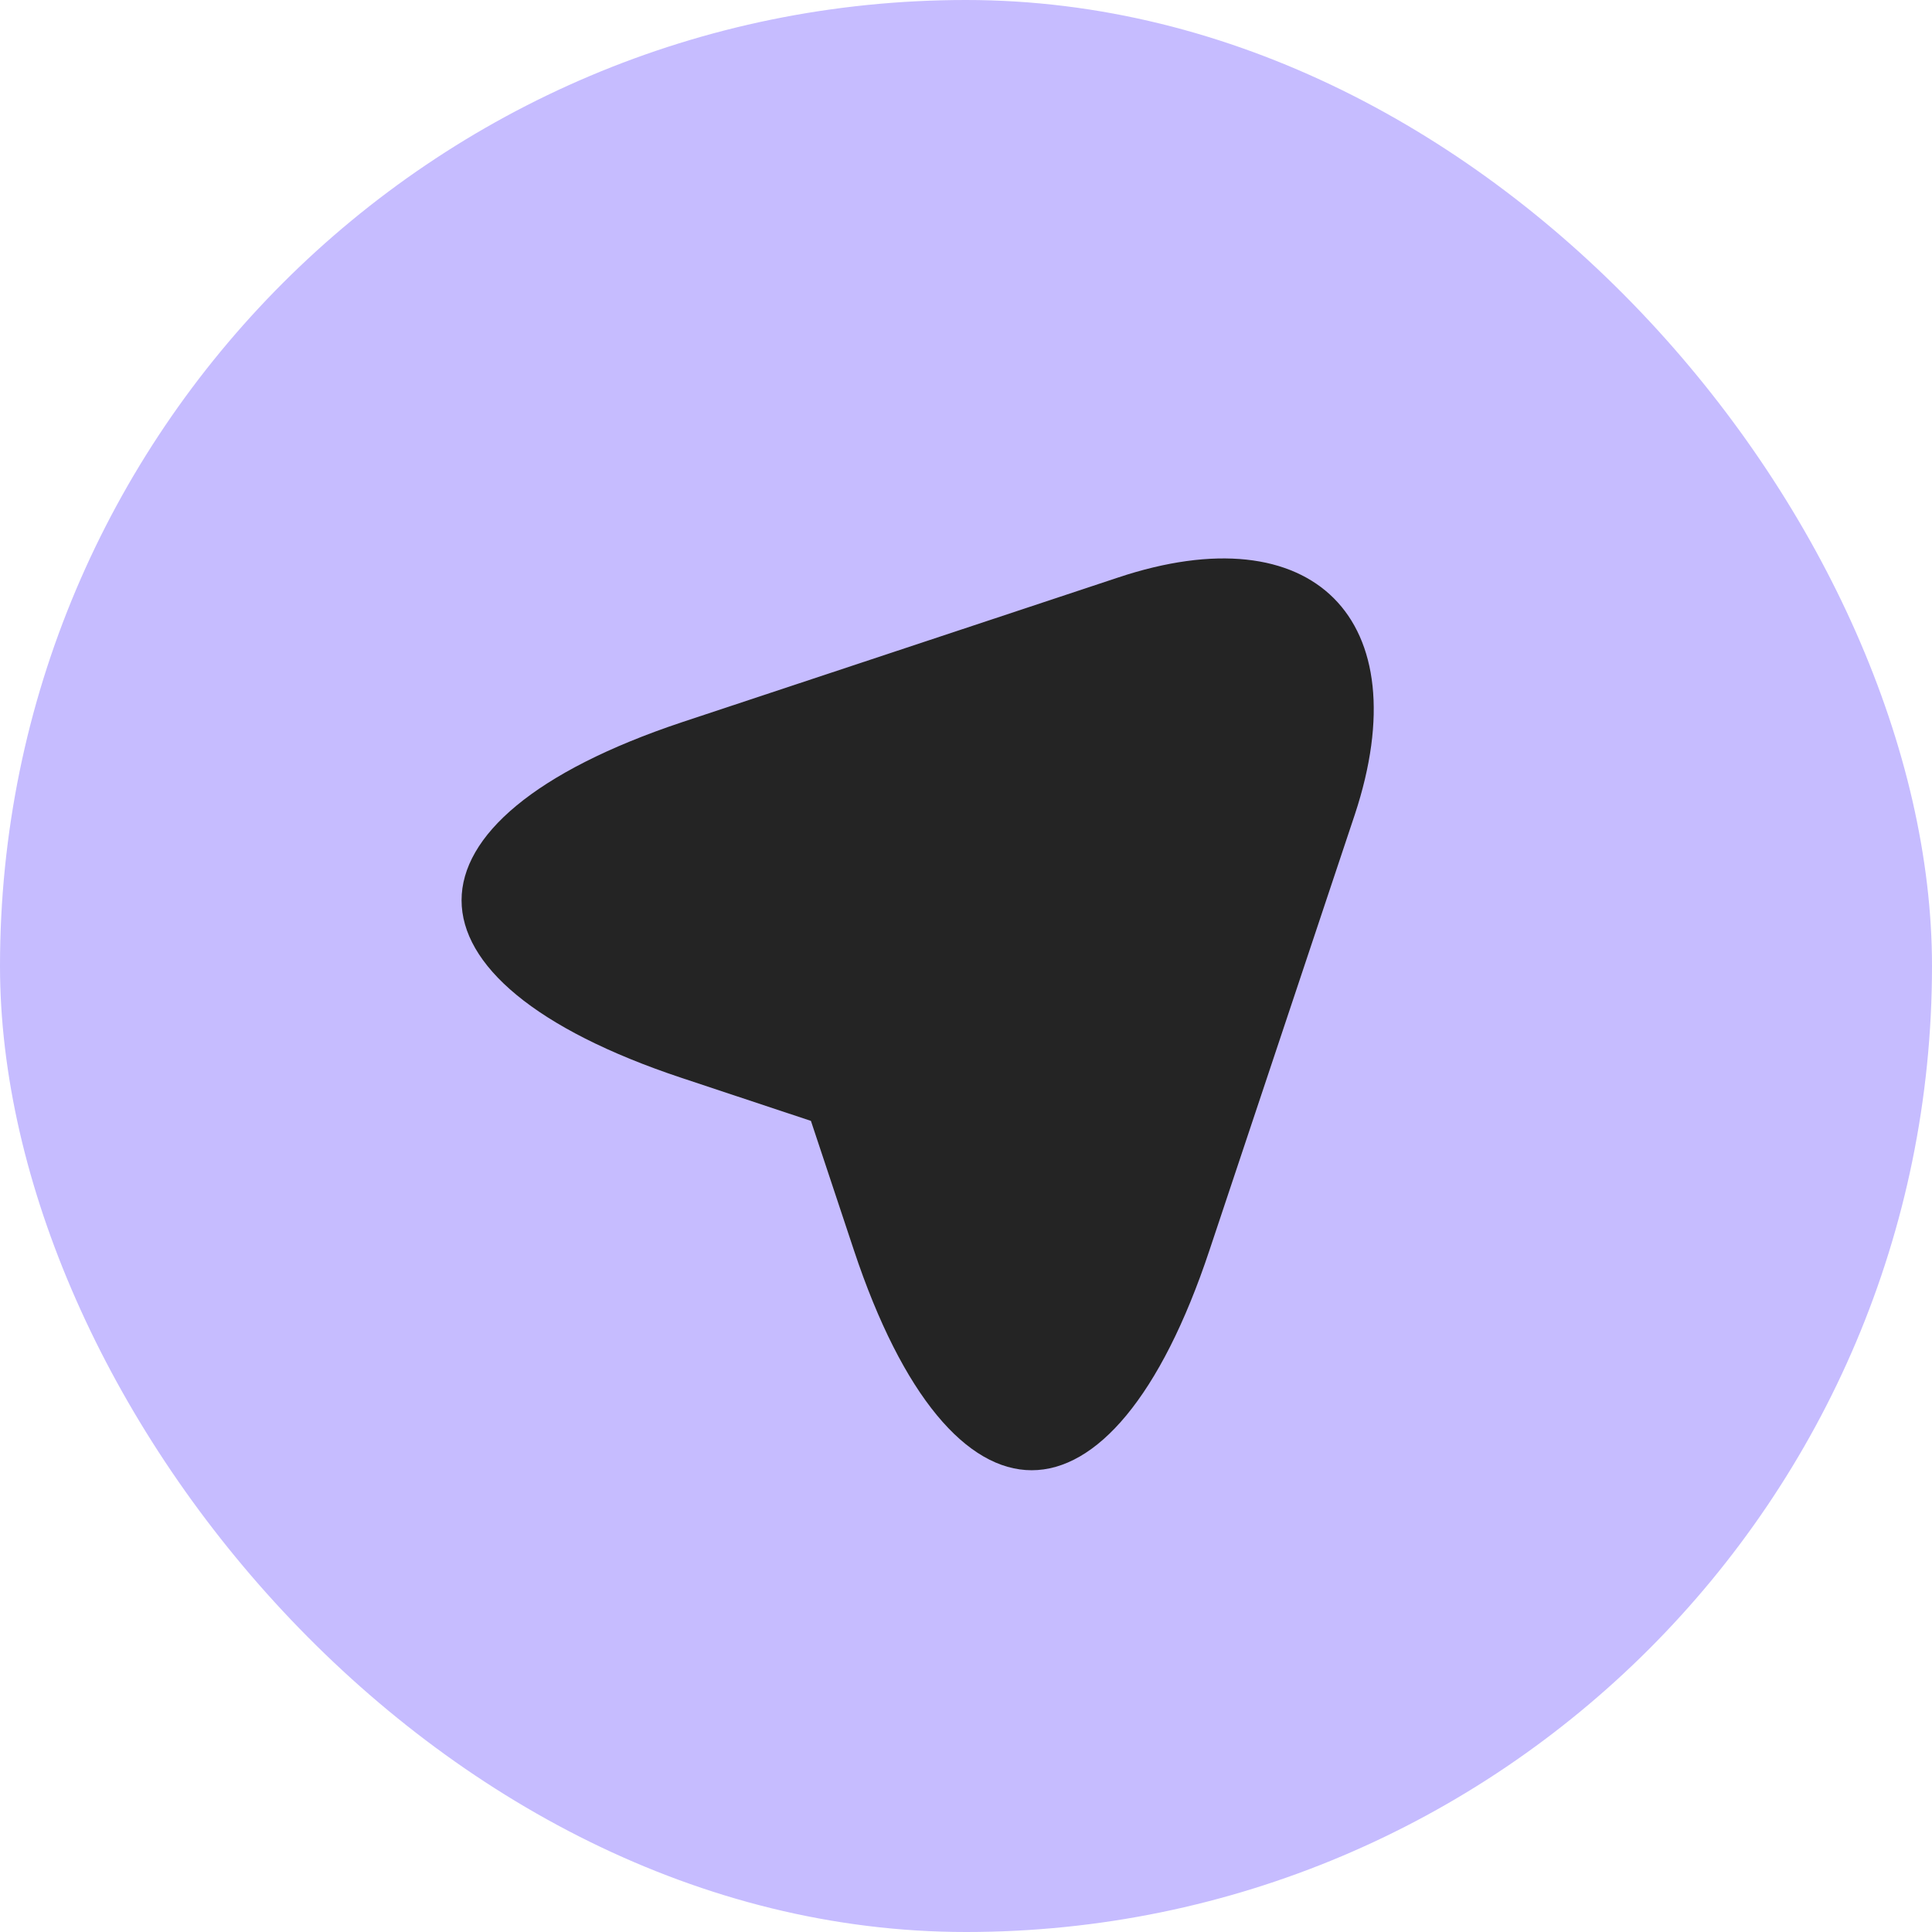 <svg xmlns="http://www.w3.org/2000/svg" width="30" height="30" viewBox="0 0 30 30">
  <g id="Group_25929" data-name="Group 25929" transform="translate(-1033 -831)">
    <rect id="Rectangle_17702" data-name="Rectangle 17702" width="30" height="30" rx="15" transform="translate(1033 831)" fill="#c6bcff"/>
    <path id="Vector" d="M10.187.3,3.414,2.547c-4.553,1.522-4.553,4.005,0,5.52l2.01.668.668,2.01c1.515,4.553,4.005,4.553,5.52,0L13.869,3.98C14.874.942,13.224-.715,10.187.3Z" transform="translate(1040.168 839.67)" fill="#242424"/>
  </g>
</svg>
